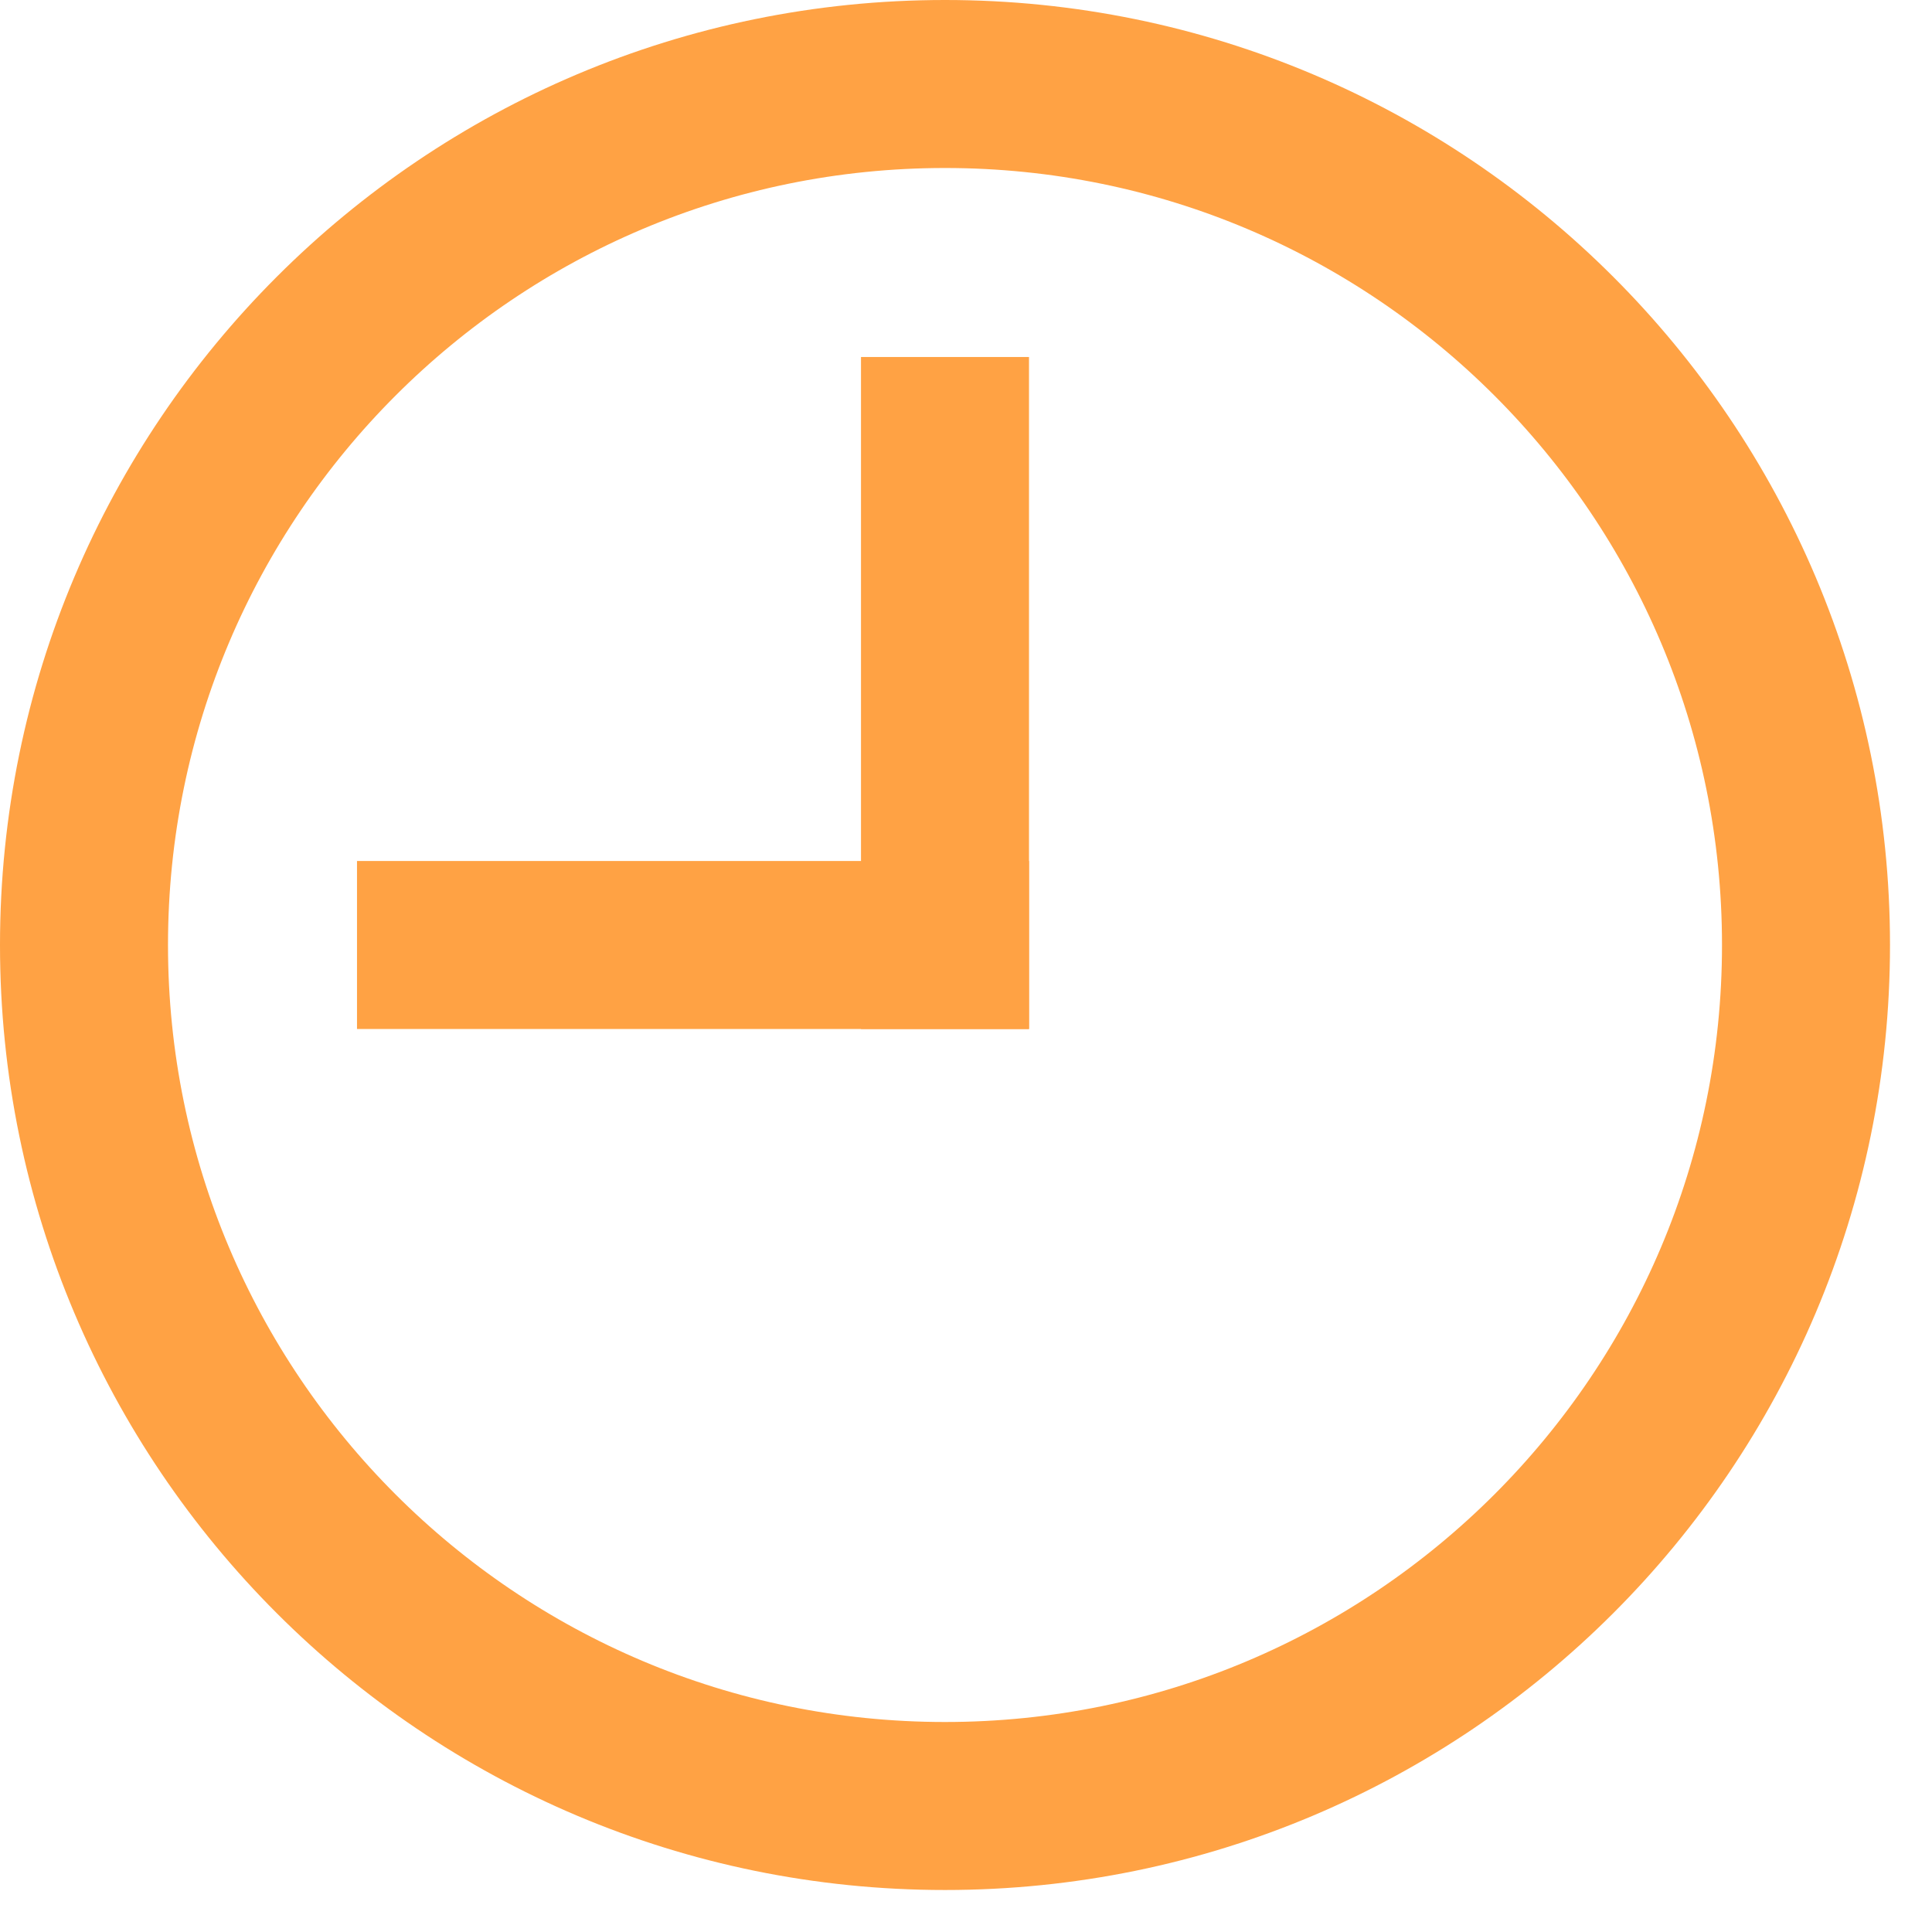 <svg width="23" height="23" viewBox="0 0 23 23" fill="none" xmlns="http://www.w3.org/2000/svg">
<path d="M21.5 11.25C21.5 16.911 16.911 21.5 11.25 21.5C5.589 21.5 1 16.911 1 11.25C1 5.589 5.589 1 11.25 1C16.911 1 21.5 5.589 21.5 11.25Z" stroke="#FFA244" stroke-width="2"/>
<path d="M10.25 4.25H12.25V12.25H10.25V4.25Z" fill="#FFA244"/>
<path d="M4.25 10.25H12.25V12.25H4.25V10.25Z" fill="#FFA244"/>
</svg>
